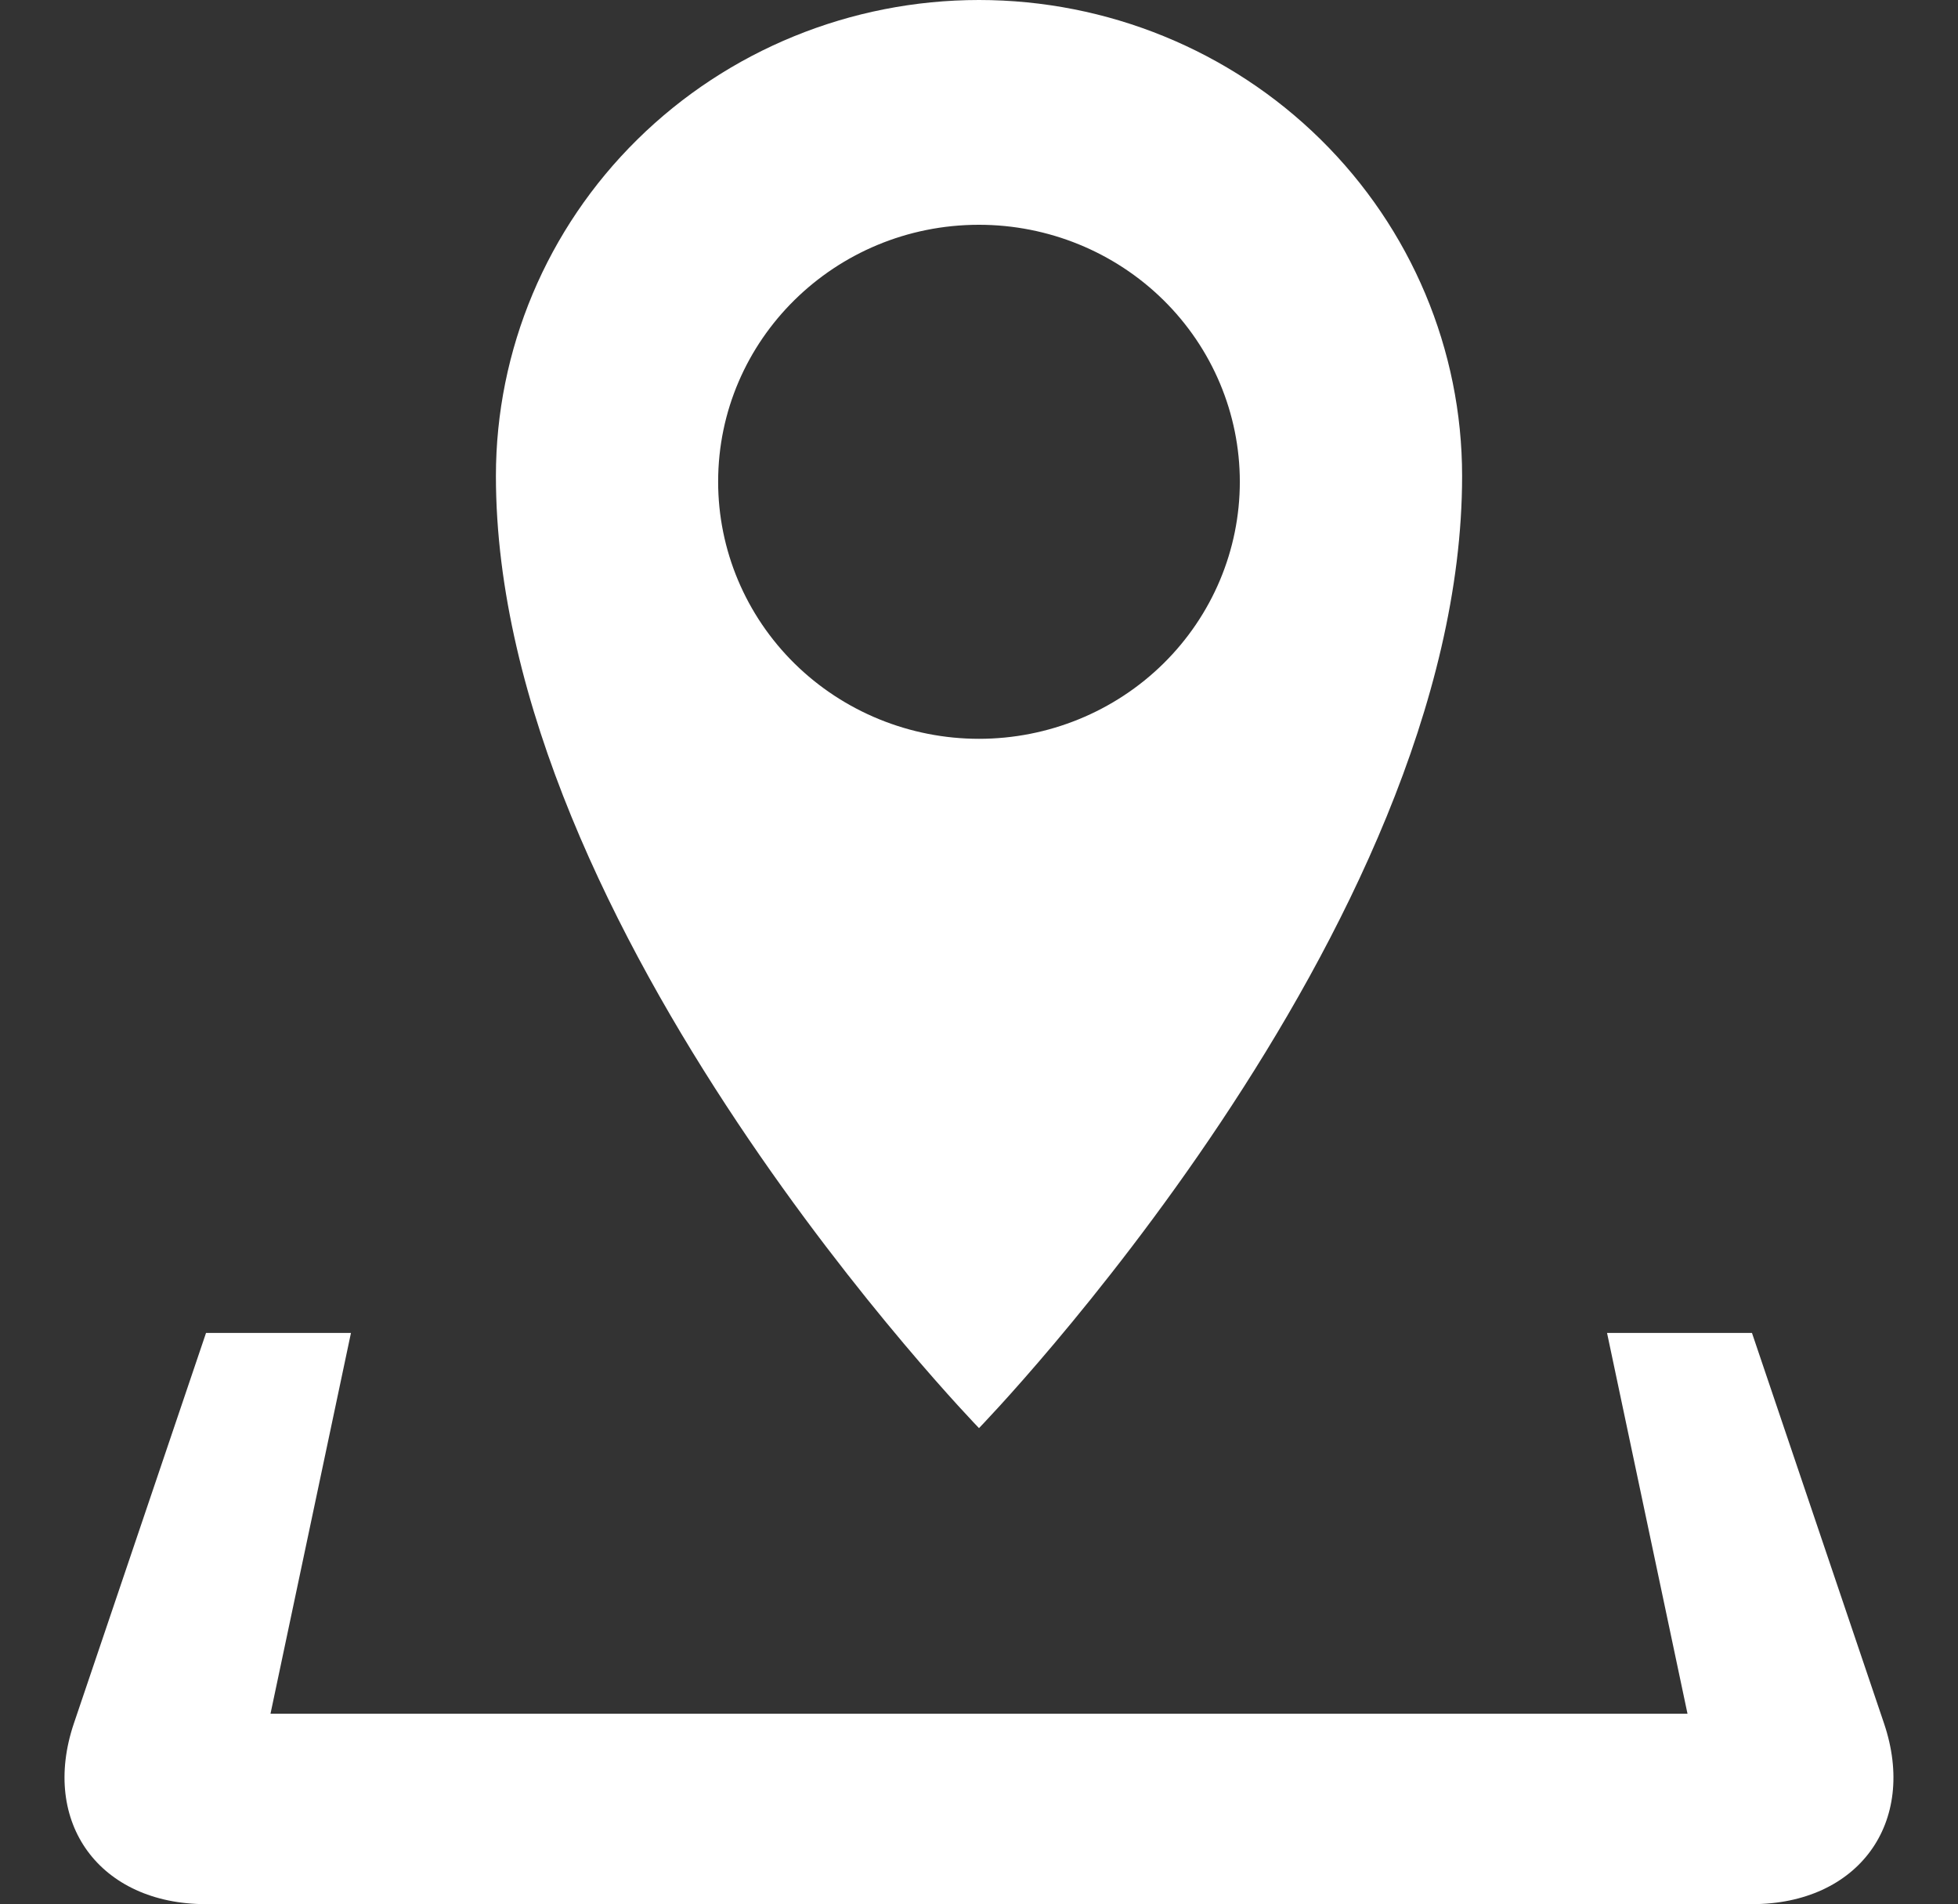 <svg width="109" height="106" viewBox="0 0 109 106" fill="none" xmlns="http://www.w3.org/2000/svg">
<rect x="0" y="0" width="109" height="106" fill="#333333" stroke="none"/>
<g clip-path="url(#clip0)">
<path d="M104.883 95.941L97.53 74.2H89.462L93.942 95.4H15.058L19.538 74.2H11.47L4.112 95.941C2.246 101.474 5.554 106 11.47 106H97.53C103.446 106 106.754 101.474 104.883 95.941ZM81.394 26.5C81.394 19.472 78.56 12.731 73.517 7.762C68.473 2.792 61.633 0 54.5 0C47.368 0 40.527 2.792 35.484 7.762C30.44 12.731 27.607 19.472 27.607 26.5C27.607 51.807 54.5 79.5 54.5 79.5C54.5 79.5 81.394 51.807 81.394 26.5ZM39.978 26.818C39.978 18.916 46.475 12.513 54.5 12.513C58.351 12.513 62.044 14.021 64.767 16.704C67.49 19.387 69.02 23.026 69.02 26.821C69.02 30.615 67.49 34.254 64.767 36.938C62.044 39.621 58.351 41.128 54.5 41.128C50.649 41.128 46.955 39.62 44.231 36.937C41.508 34.253 39.978 30.613 39.978 26.818V26.818Z" fill="white"/>
</g>
<defs>
<clipPath id="clip0">
<rect width="107.574" height="106" fill="white" transform="translate(0.713)"/>
</clipPath>
</defs>
</svg>
